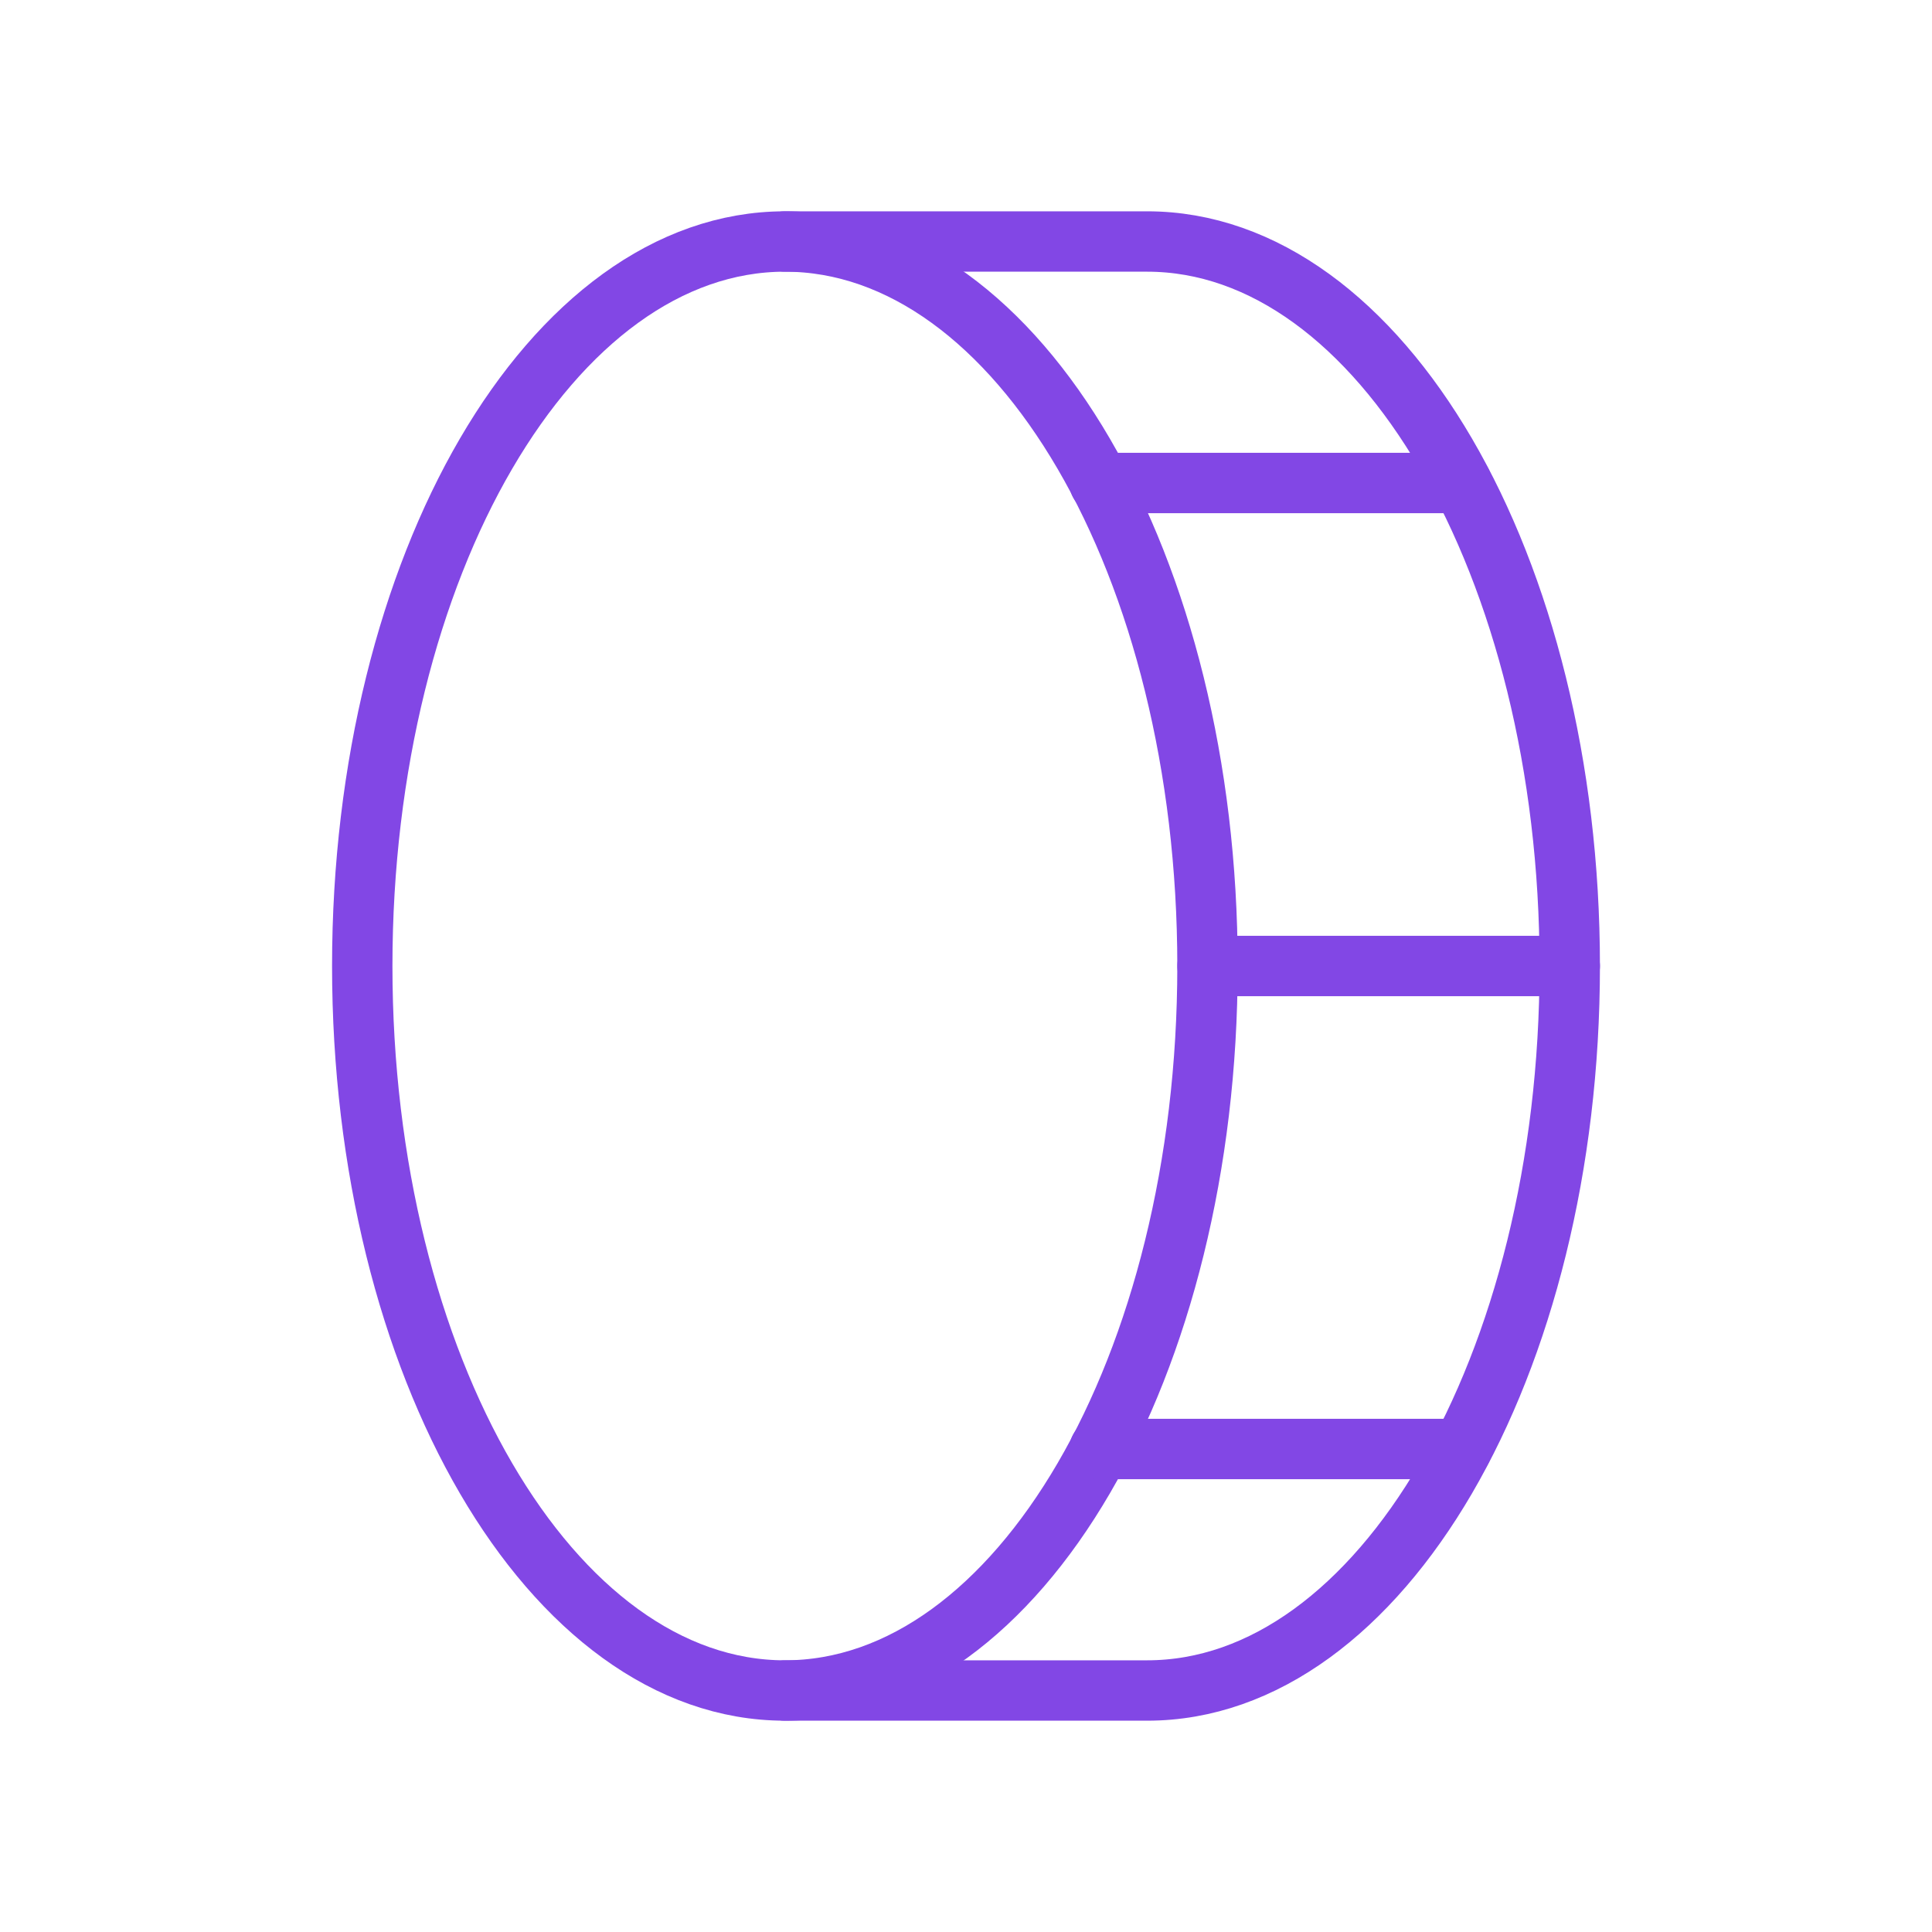 <svg width="32" height="32" viewBox="0 0 32 32" fill="none" xmlns="http://www.w3.org/2000/svg">
<path d="M13 28C16.866 28 20 22.627 20 16C20 9.373 16.866 4 13 4C9.134 4 6 9.373 6 16C6 22.627 9.134 28 13 28Z" stroke="#8247E5" stroke-linecap="round" stroke-linejoin="round"/>
<path d="M13 4H19C22.863 4 26 9.375 26 16C26 22.625 22.863 28 19 28H13" stroke="#8247E5" stroke-linecap="round" stroke-linejoin="round"/>
<path d="M18.212 8H24.212" stroke="#8247E5" stroke-linecap="round" stroke-linejoin="round"/>
<path d="M20 16H26" stroke="#8247E5" stroke-linecap="round" stroke-linejoin="round"/>
<path d="M18.212 24H24.212" stroke="#8247E5" stroke-linecap="round" stroke-linejoin="round"/>
</svg>
